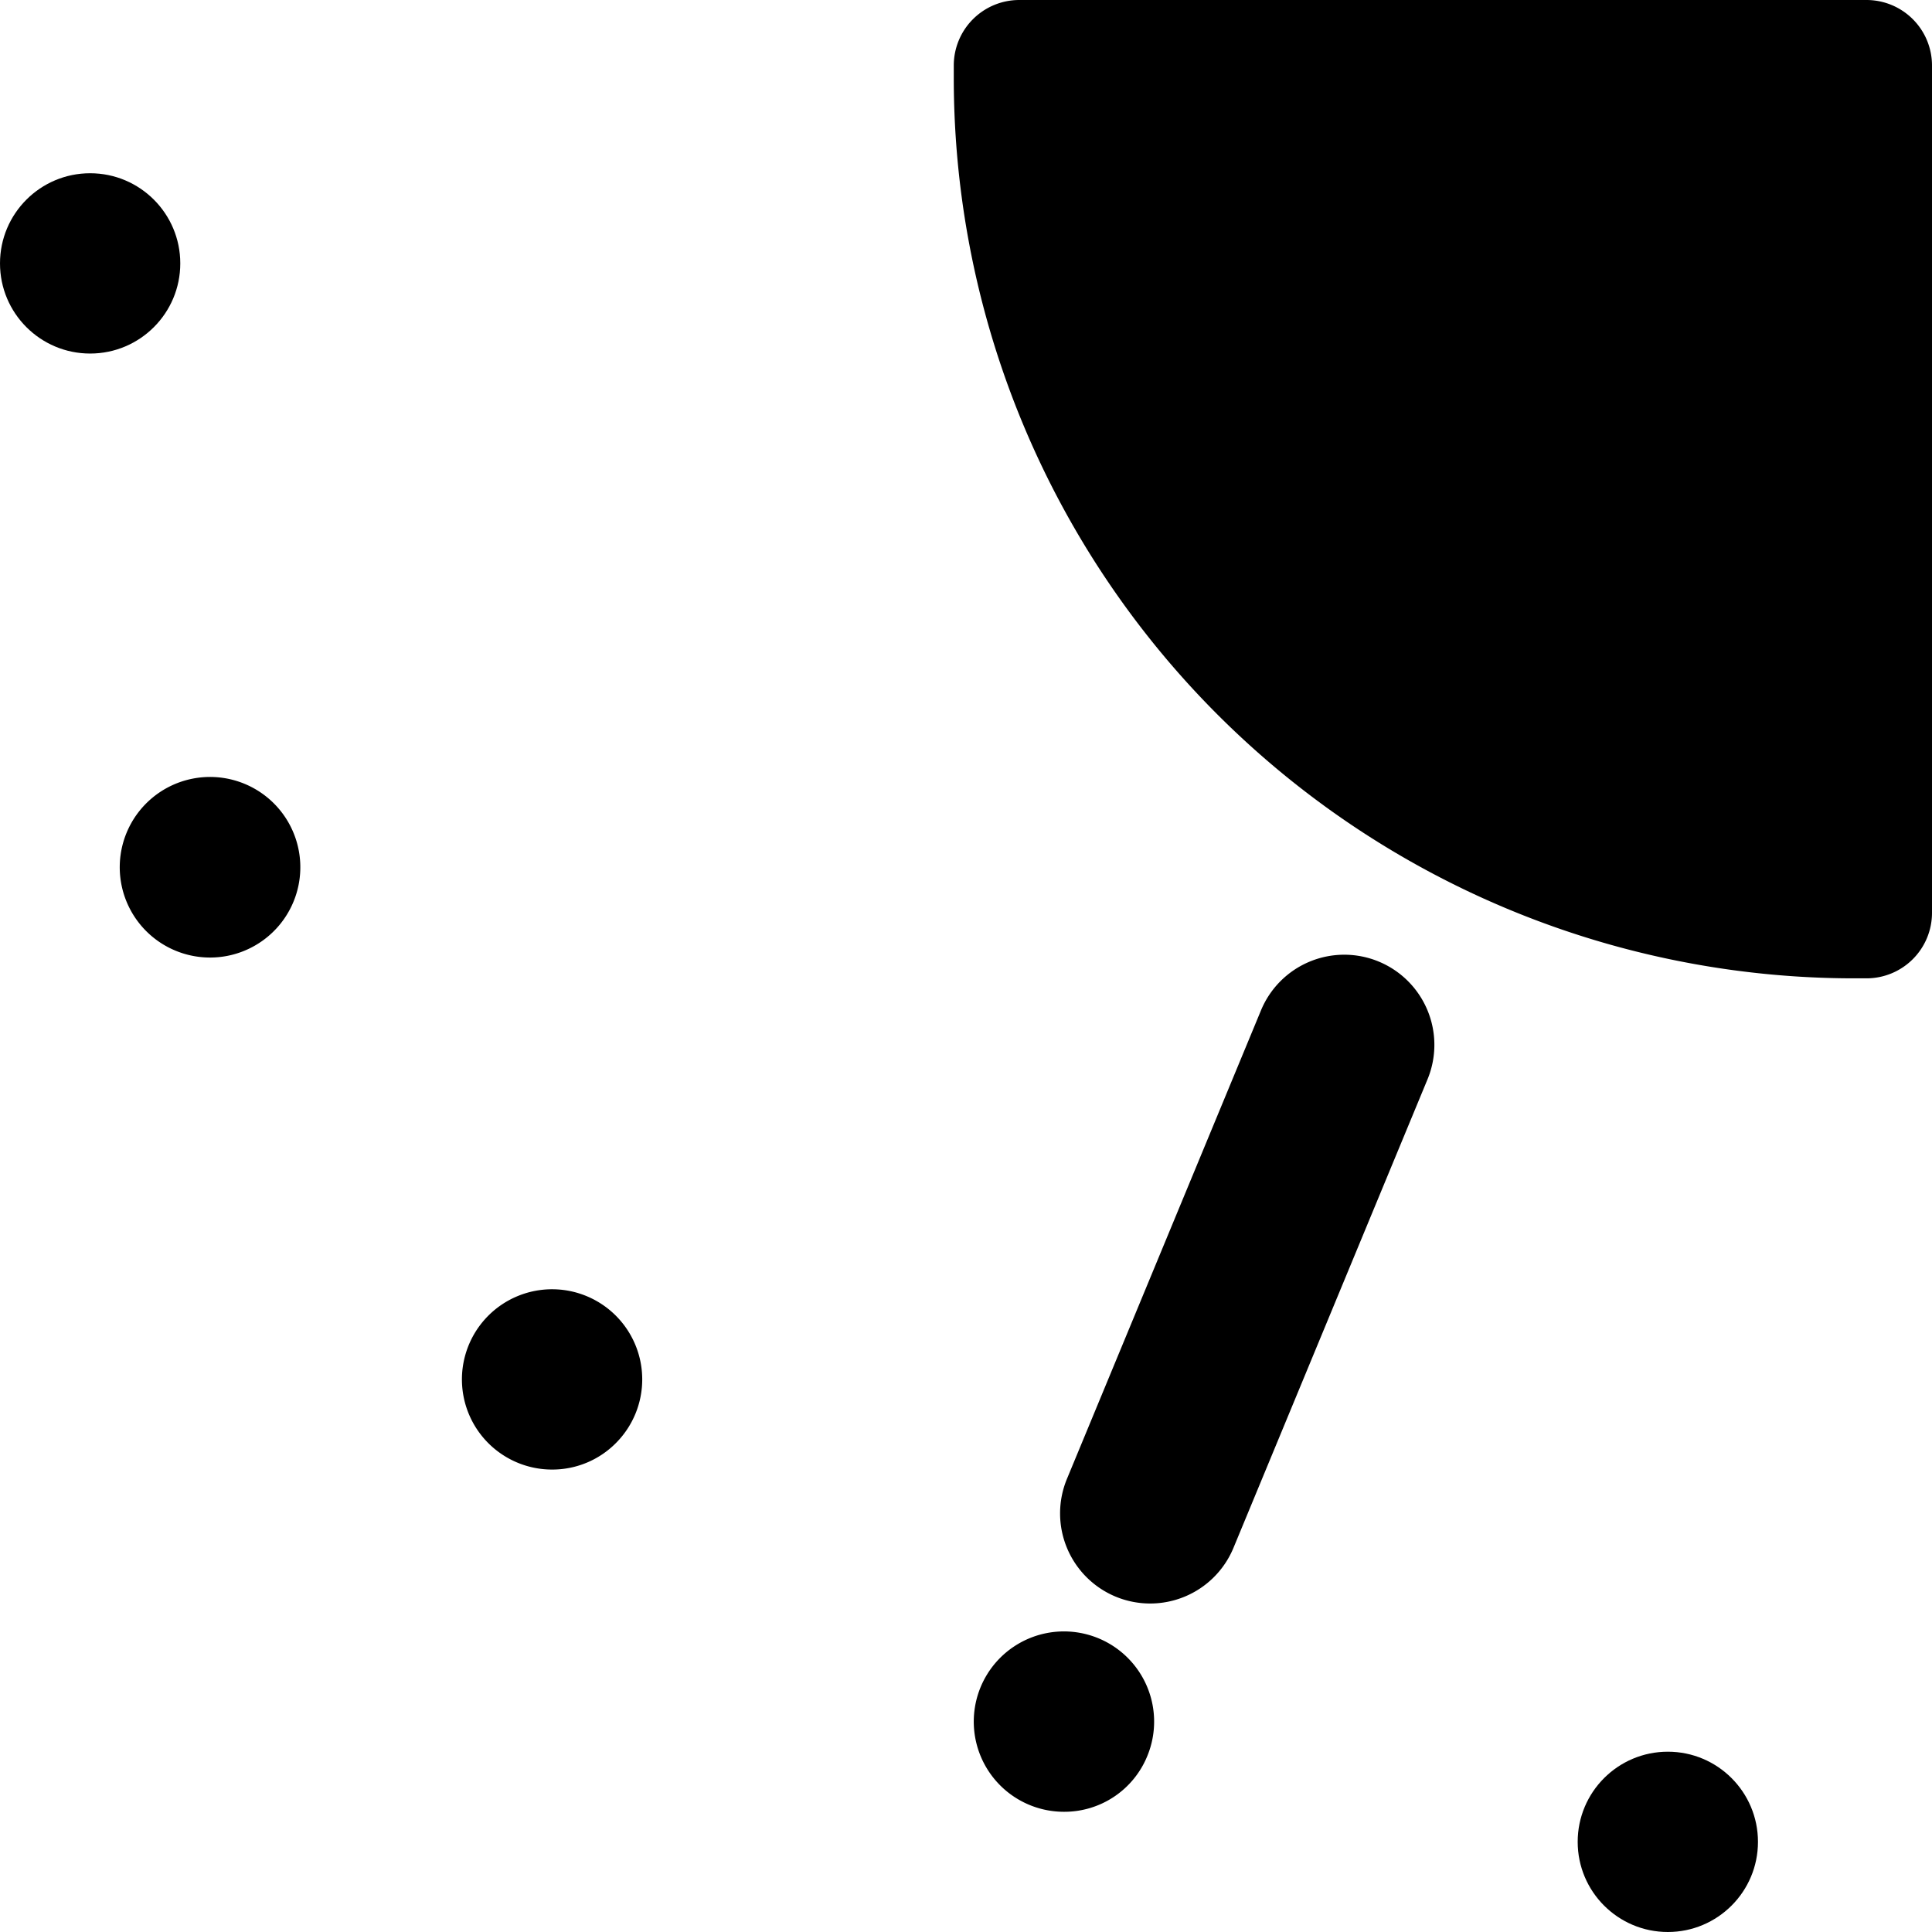 <svg id="Base" xmlns="http://www.w3.org/2000/svg" viewBox="0 0 1920 1920"><path d="M1012.95,0H1854.9A65.1,65.1,0,0,1,1920,65.1V907.16a65.1,65.1,0,0,1-65.1,65.1h-12.15a894.9,894.9,0,0,1-894.9-894.9V65.1A65.1,65.1,0,0,1,1012.95,0Z"/><ellipse cx="89.58" cy="261.76" rx="89.58" ry="89.59"/><path d="M208.89,951.59a89.73,89.73,0,1,1,34.23-6.85A89.35,89.35,0,0,1,208.89,951.59Z"/><path d="M548.69,1460.43A89.59,89.59,0,1,1,612,1434.19,89,89,0,0,1,548.69,1460.43Z"/><path d="M1057.33,1800.53a89.62,89.62,0,1,1,82.81-55.33A89,89,0,0,1,1057.33,1800.53Z"/><path d="M1060.32,1469.69l192.84-465.61a89.58,89.58,0,0,1,117-48.49h0a89.6,89.6,0,0,1,48.48,117.06l-192.84,465.61a89.6,89.6,0,0,1-117,48.49h0A89.6,89.6,0,0,1,1060.32,1469.69Z"/><ellipse cx="1657.47" cy="1830.41" rx="89.58" ry="89.59"/></svg>